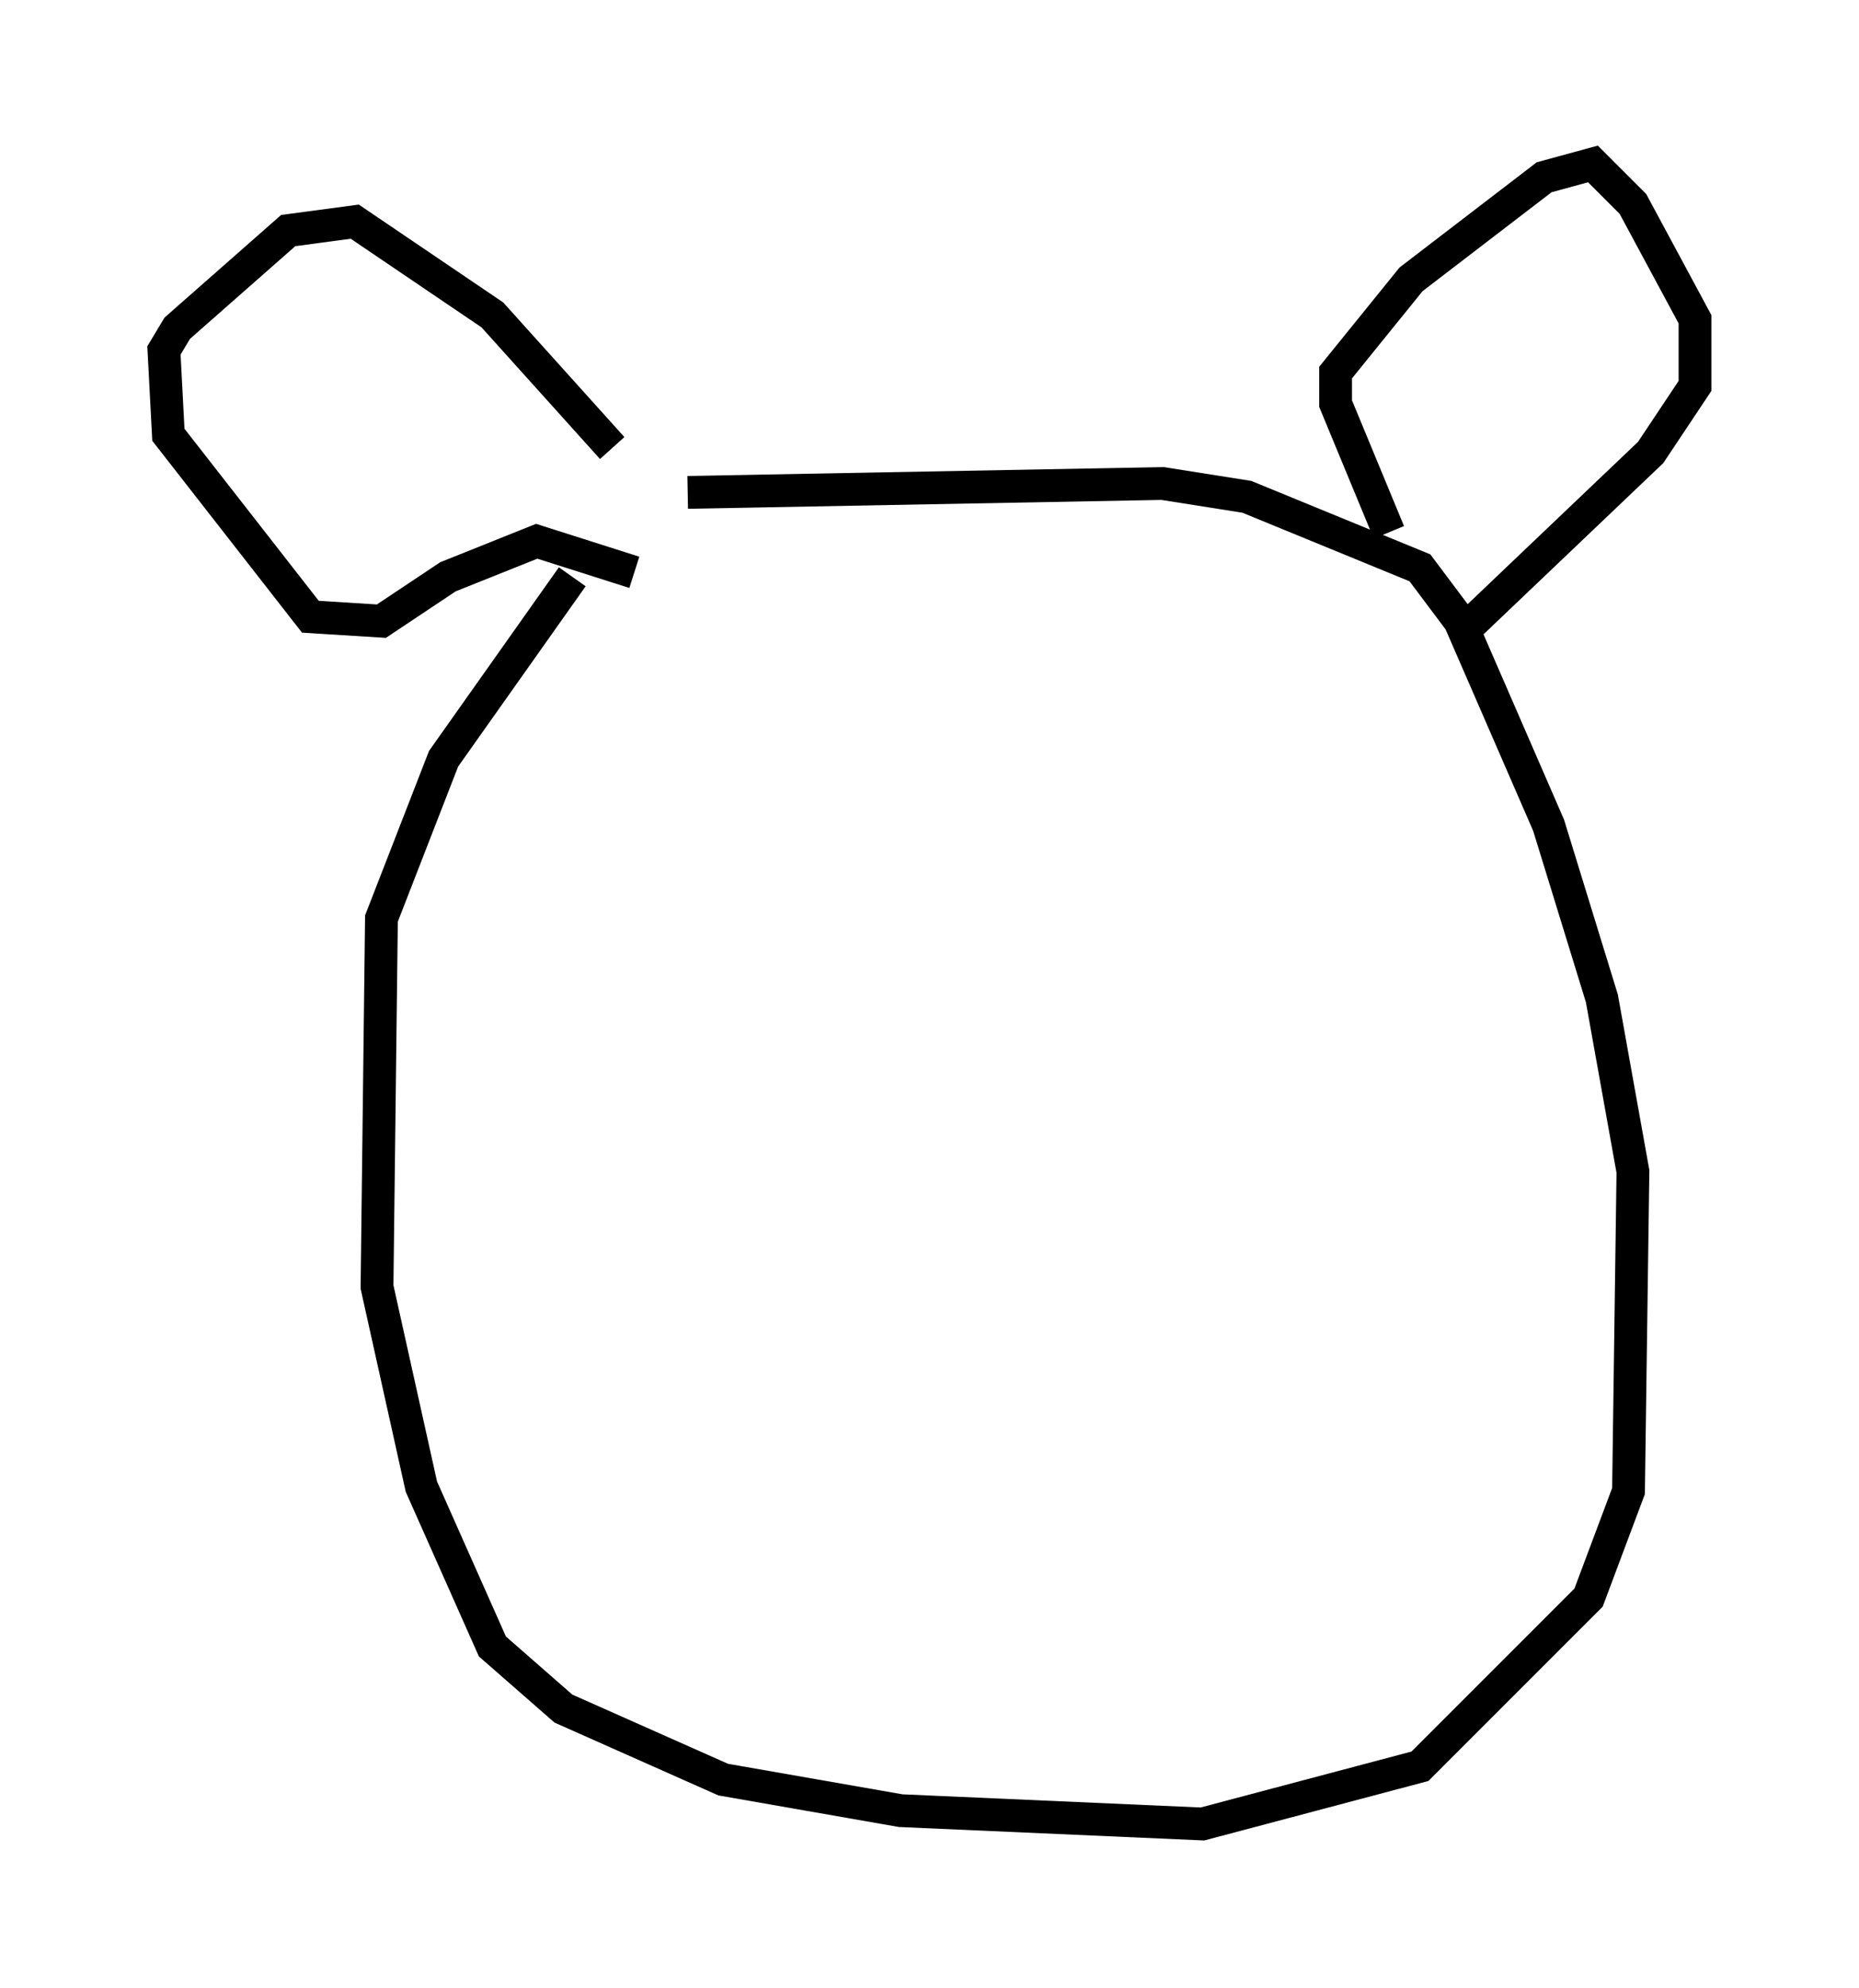 <?xml version="1.0" encoding="utf-8" ?>
<svg baseProfile="full" height="60.608" version="1.1" width="56.684" xmlns="http://www.w3.org/2000/svg" xmlns:ev="http://www.w3.org/2001/xml-events" xmlns:xlink="http://www.w3.org/1999/xlink"><defs /><rect fill="white" height="60.608" width="56.684" x="0" y="0" /><path d="M21.238, 15.284 m-3.789, 2.3 l-3.924, 5.548 -1.894, 4.871 l-0.135, 11.231 1.353, 6.089 l2.165, 4.871 2.165, 1.894 l4.871, 2.165 5.413, 0.947 l9.202, 0.406 6.631, -1.759 l5.142, -5.142 1.218, -3.248 l0.135, -9.743 -0.947, -5.277 l-1.624, -5.277 -2.706, -6.225 l-1.218, -1.624 -5.277, -2.165 l-2.571, -0.406 -14.479, 0.271 m21.38, 1.218 l-1.624, -3.924 0.0, -0.947 l2.3, -2.842 4.059, -3.112 l1.488, -0.406 1.218, 1.218 l1.894, 3.518 0.0, 2.03 l-1.353, 2.03 -5.683, 5.413 m-25.981, -5.548 l-3.654, -4.059 -4.195, -2.842 l-2.03, 0.271 -3.383, 2.977 l-0.406, 0.677 0.135, 2.571 l4.33, 5.548 2.165, 0.135 l2.03, -1.353 2.706, -1.083 l2.977, 0.947 " fill="none" stroke="black" stroke-width="1" /></svg>